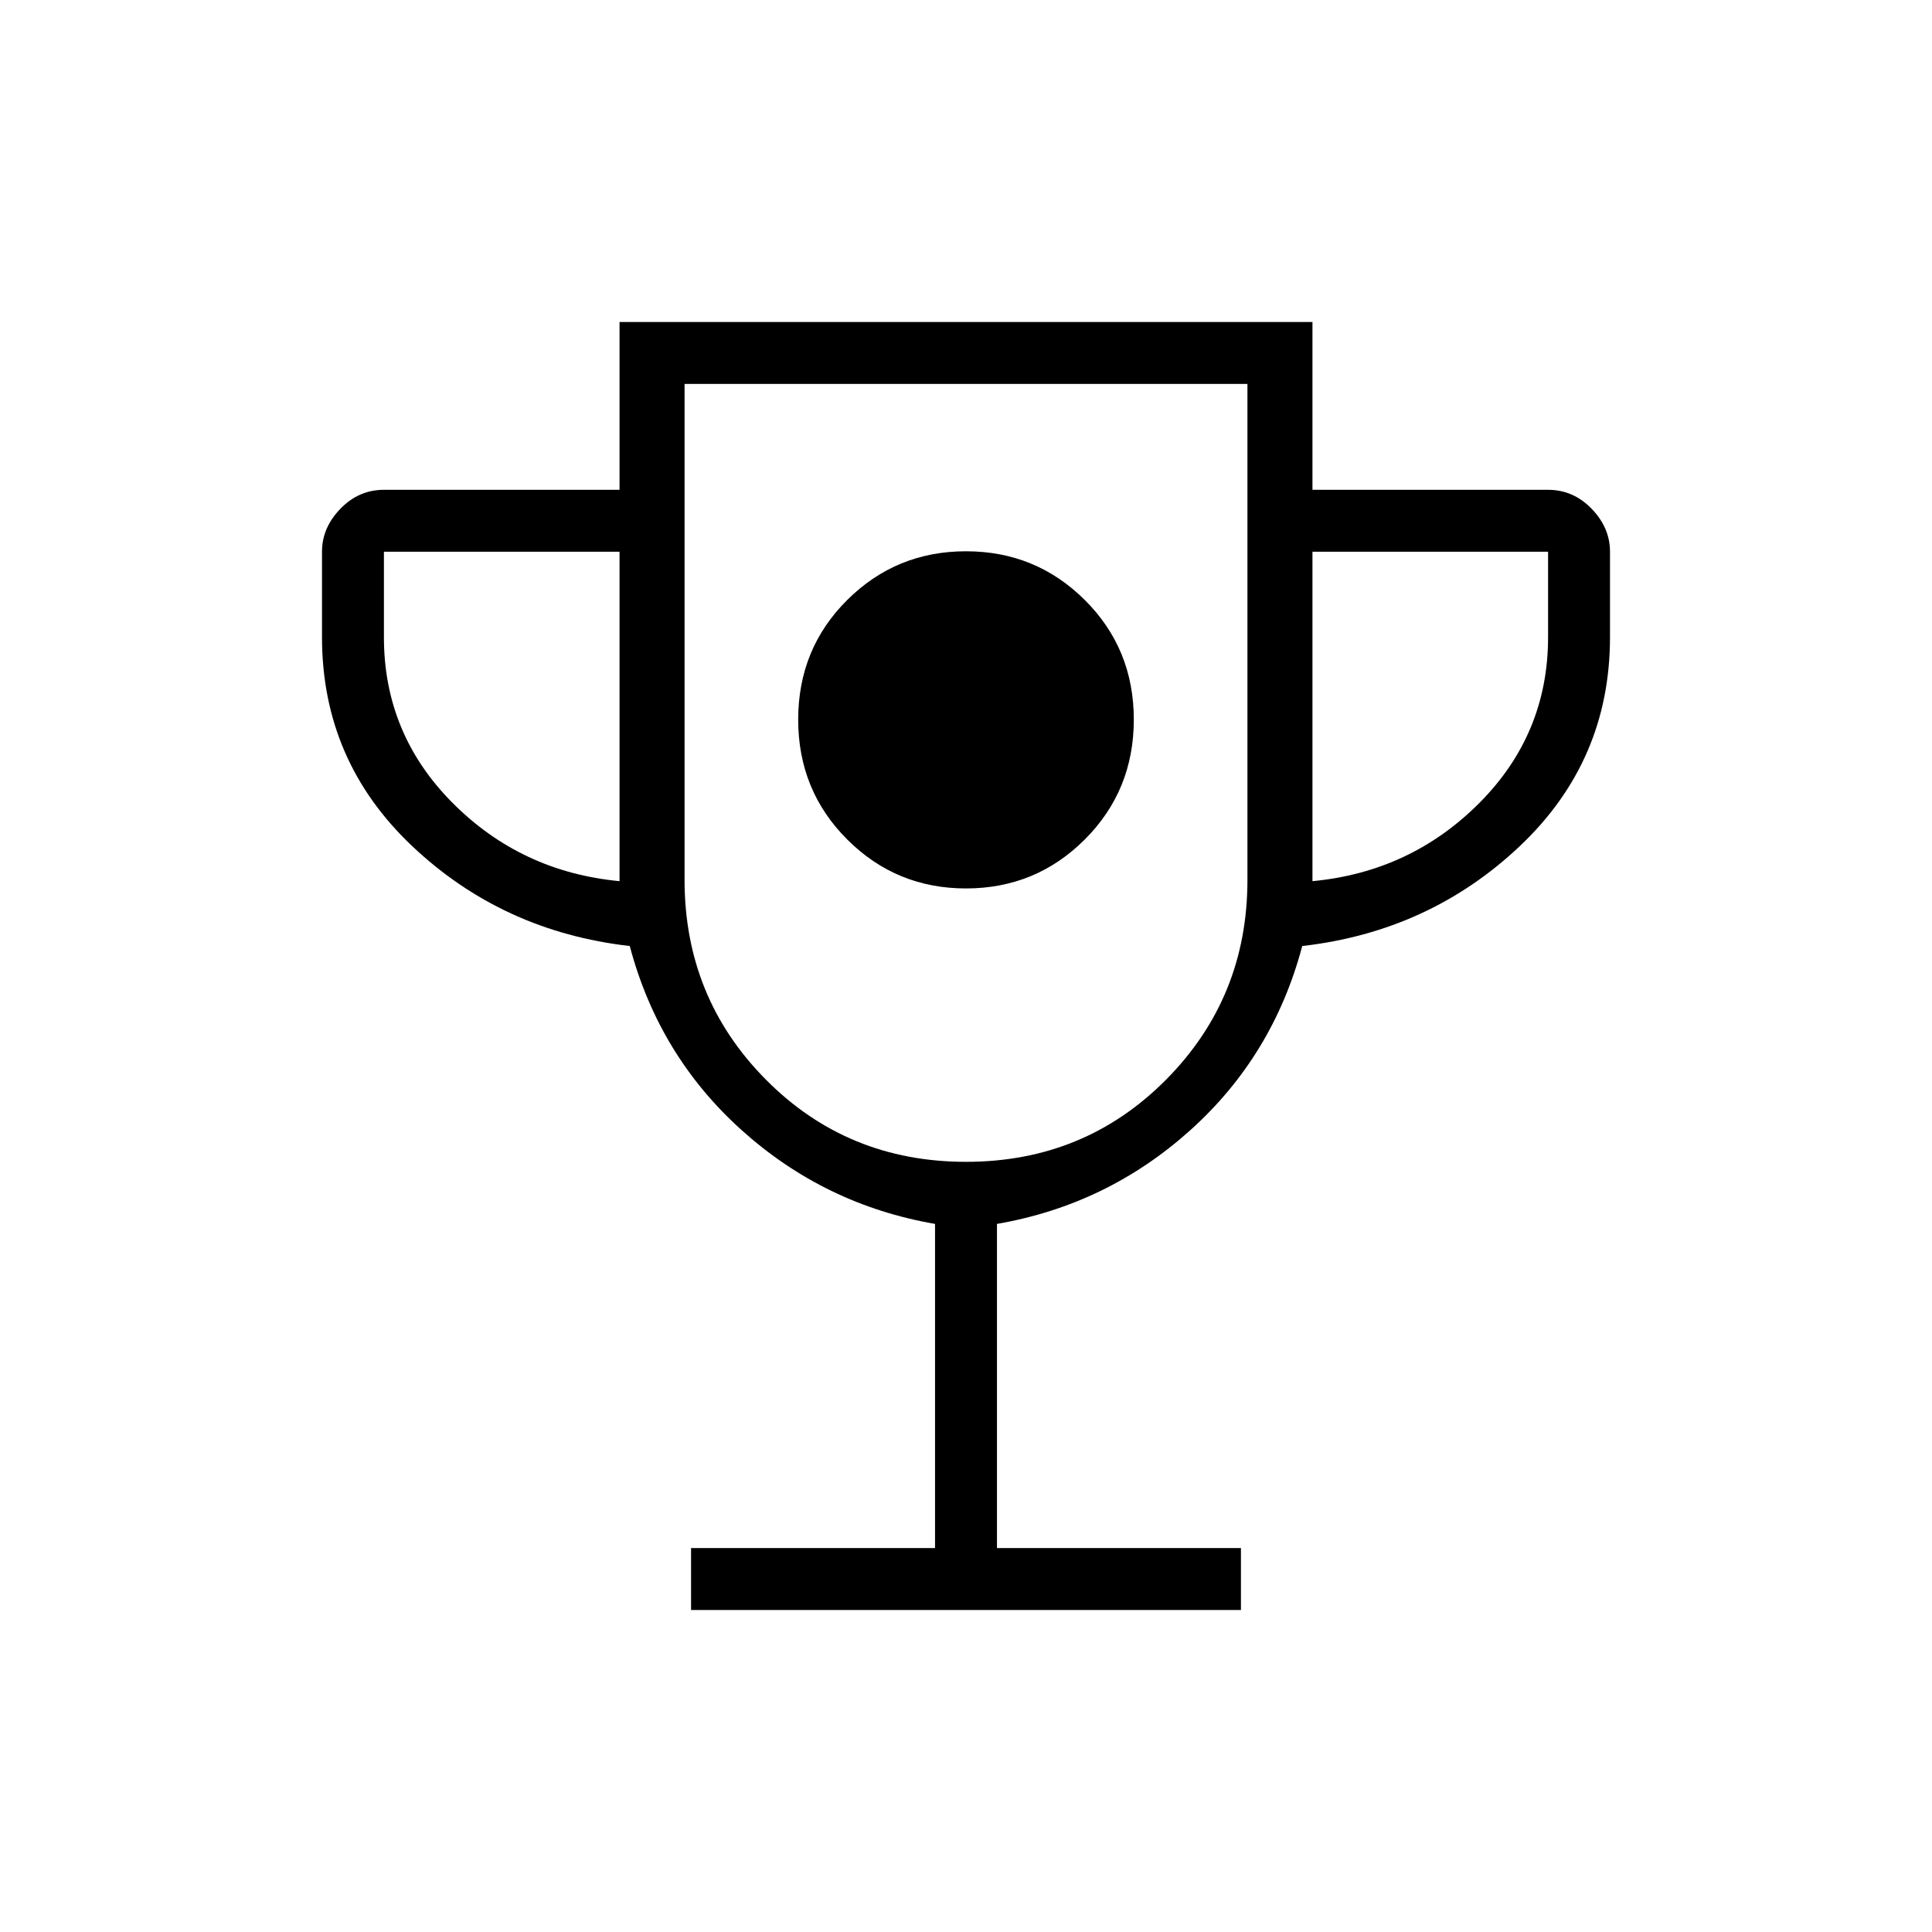 <svg xmlns="http://www.w3.org/2000/svg" width="48" height="48" viewBox="0 -960 960 960"><path d="M480-518.538q34.692 0 59.038-24.347 24.347-24.346 24.347-59.549t-24.347-59.423q-24.346-24.22-59.038-24.22-34.692 0-59.038 24.22-24.347 24.22-24.347 59.423t24.347 59.549q24.346 24.347 59.038 24.347ZM343.384-160v-30.769h121.231v-161.077q-54.769-9.462-96-46.5-41.23-37.038-55.692-91.577-63.231-7.231-108.077-49.615Q160-581.923 160-643.385v-42.461q0-11.923 9.125-21.347 9.125-9.423 21.644-9.423h117.077V-800h344.308v83.384h117.077q12.519 0 21.644 9.423Q800-697.769 800-685.846v42.461q0 61.462-44.846 103.847-44.846 42.384-108.077 49.615-14.462 54.539-55.692 91.577-41.231 37.038-96 46.5v161.077h121.231V-160H343.384Zm-35.538-362.154v-163.692H190.769v42.461q0 48.077 34.116 82.346 34.115 34.27 82.961 38.885ZM480-382.692q58.859 0 99.353-40.77 40.493-40.769 40.493-99.307v-246.462H340.154v246.462q0 58.538 40.493 99.307 40.494 40.77 99.353 40.77Zm172.154-139.462q48.846-4.615 82.961-38.885 34.116-34.269 34.116-82.346v-42.461H652.154v163.692ZM480-576.077Z"/></svg>